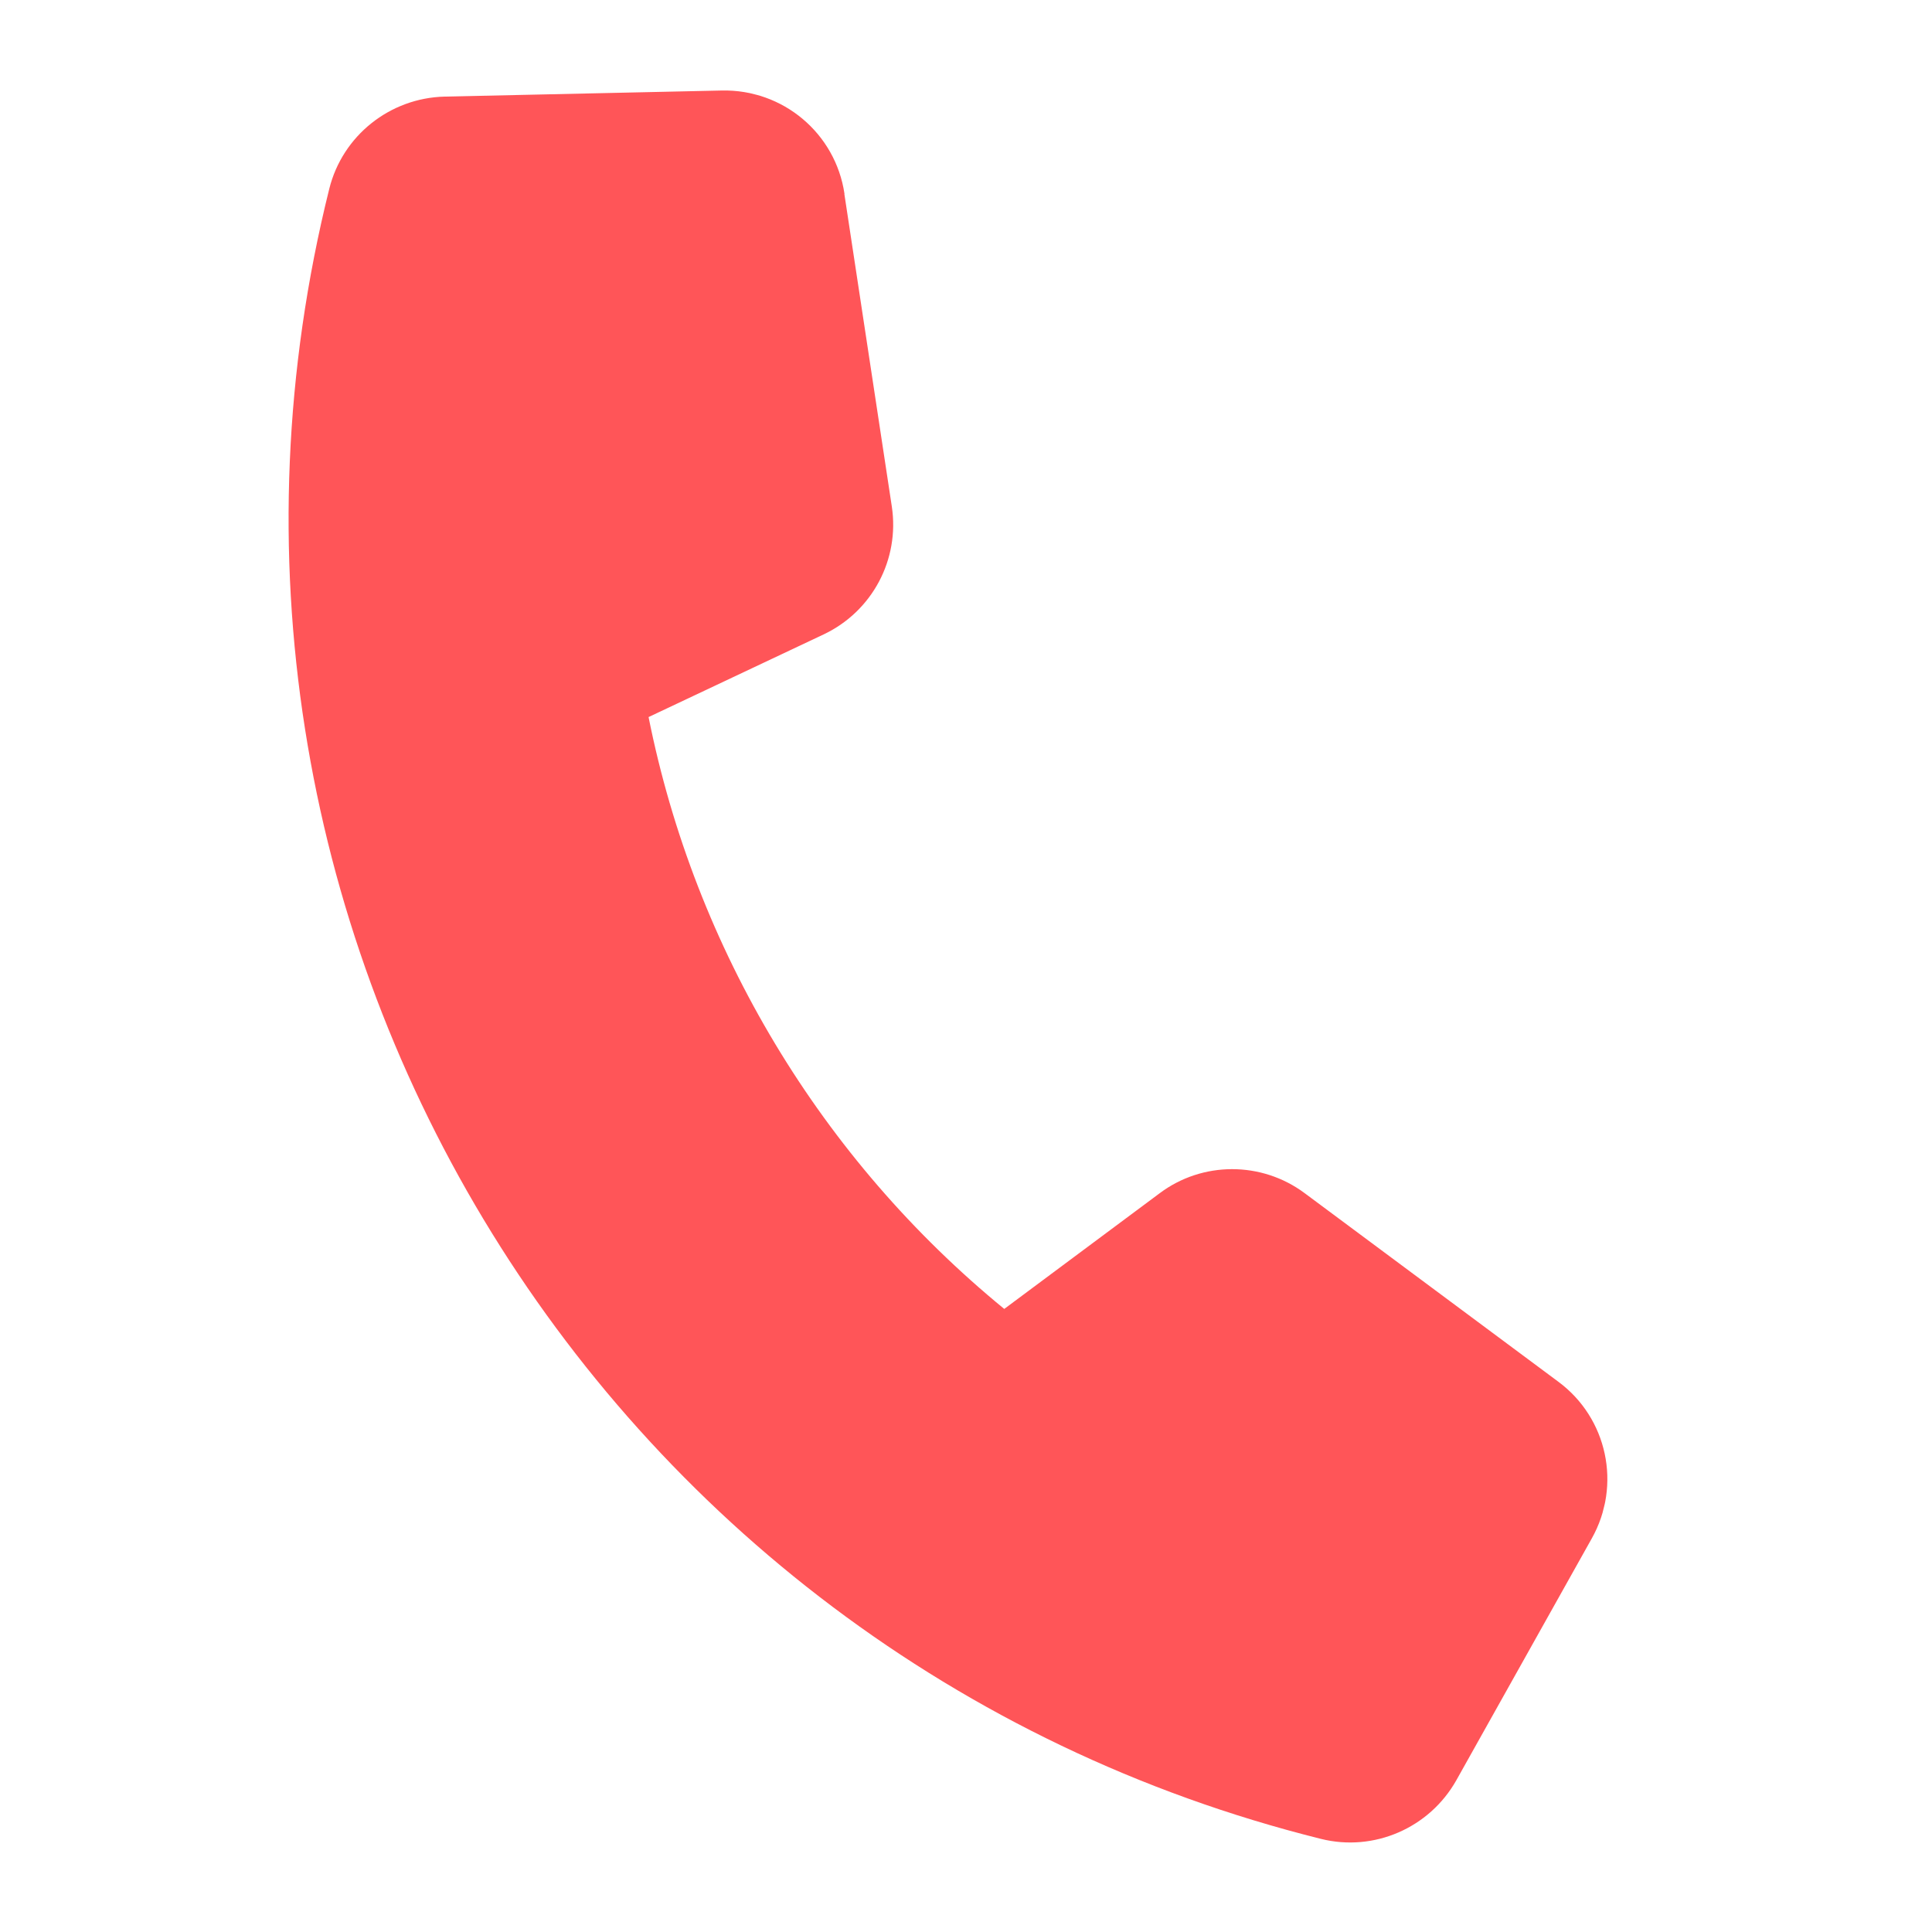 <svg width="20" height="20" viewBox="0 0 20 20" fill="none" xmlns="http://www.w3.org/2000/svg">
<g clip-path="url(#clip0_159_12)">
<path d="M8.742 2.006C8.649 1.379 8.104 0.923 7.472 0.937L4.603 1C4.036 1.014 3.546 1.404 3.409 1.953C1.527 9.504 6.123 17.153 13.674 19.036C14.223 19.173 14.797 18.924 15.076 18.429L16.478 15.926C16.788 15.374 16.64 14.679 16.131 14.303L13.505 12.351C13.06 12.02 12.447 12.02 12.004 12.353L10.396 13.55C8.5 11.998 7.194 9.825 6.714 7.423L8.525 6.568C9.029 6.33 9.315 5.792 9.232 5.243L8.741 2.009L8.742 2.006Z" fill="#FF5558"/>
</g>
<defs>
<clipPath id="clip0_159_12">
<rect width="16.105" height="16.105" fill="white" transform="translate(3.896) rotate(14)"/>
</clipPath>
</defs>
</svg>
